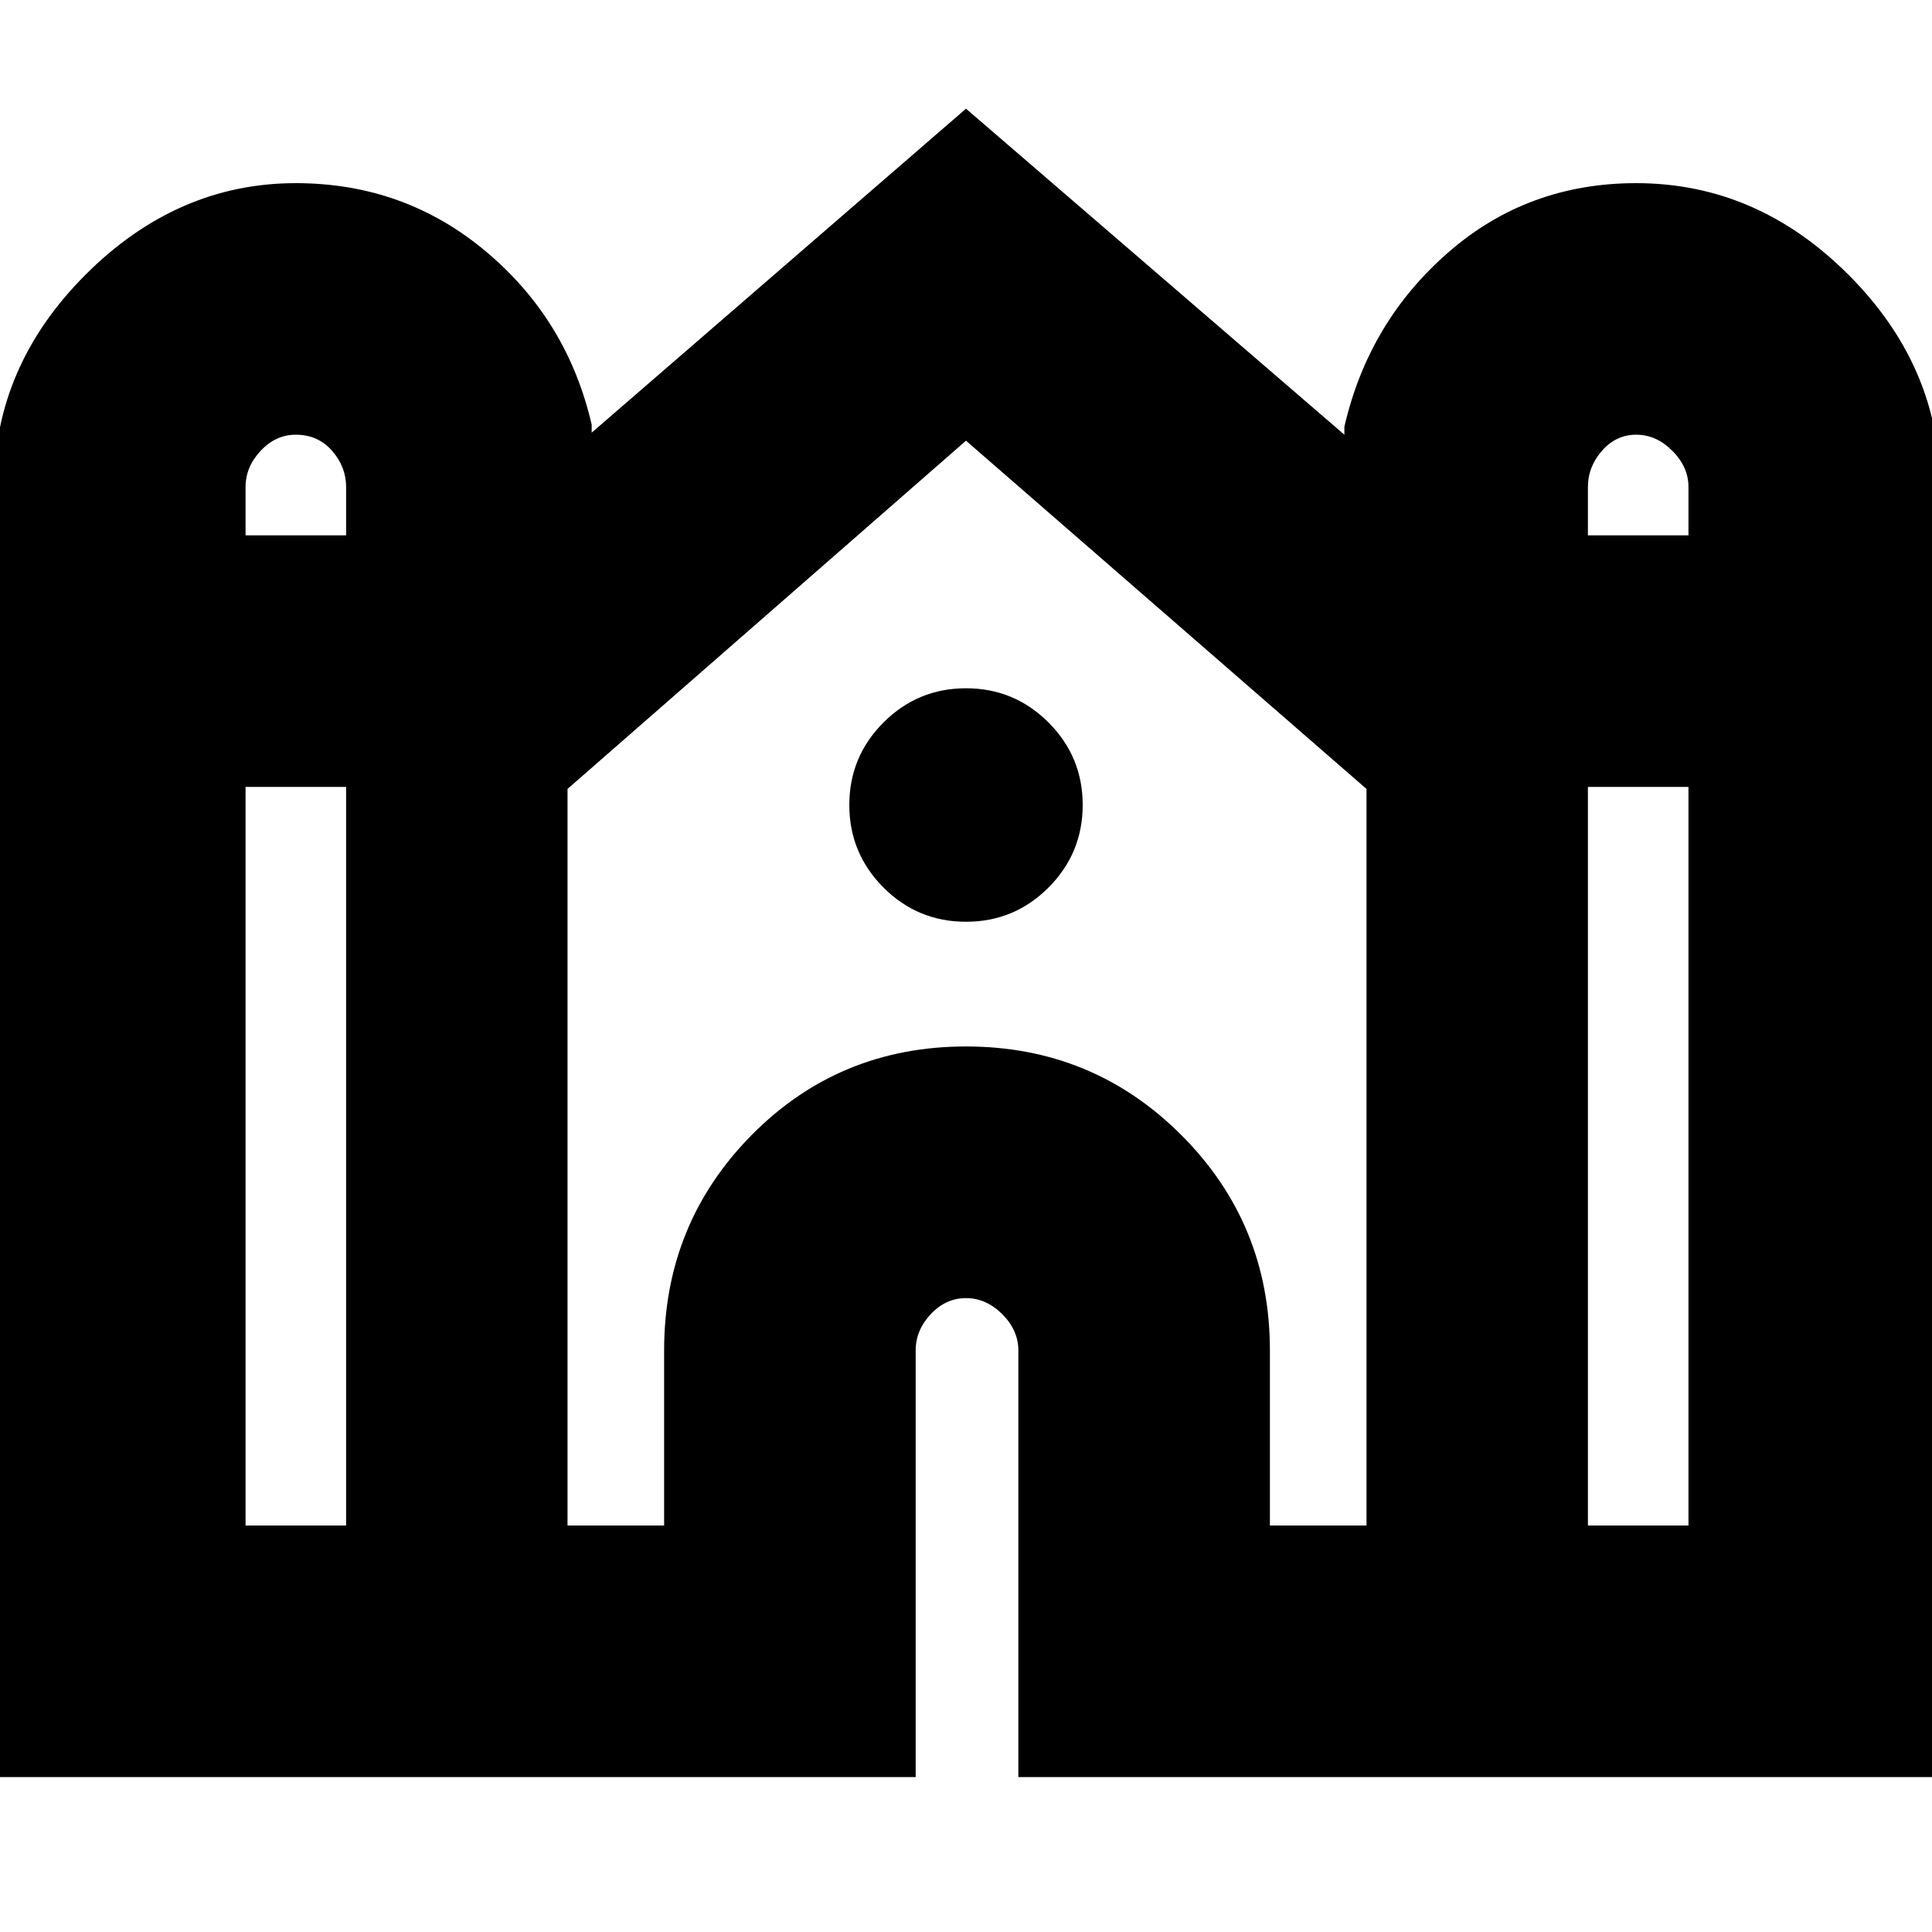 <svg xmlns="http://www.w3.org/2000/svg" height="20" width="20"><path d="M-0.062 18.396V5.042Q-0.062 3.792 0.885 2.844Q1.833 1.896 3.062 1.896Q4.188 1.896 5.031 2.604Q5.875 3.312 6.125 4.396V4.479L10 1.125L13.917 4.5V4.417Q14.167 3.333 14.99 2.615Q15.812 1.896 16.938 1.896Q18.188 1.896 19.135 2.844Q20.083 3.792 20.083 5.042V18.396H10.542V13.979Q10.542 13.771 10.375 13.604Q10.208 13.438 10 13.438Q9.792 13.438 9.635 13.604Q9.479 13.771 9.479 13.979V18.396ZM16.438 5.542H17.479V5.042Q17.479 4.833 17.312 4.667Q17.146 4.5 16.938 4.5Q16.729 4.5 16.583 4.667Q16.438 4.833 16.438 5.042ZM2.542 5.542H3.583V5.042Q3.583 4.833 3.438 4.667Q3.292 4.5 3.062 4.5Q2.854 4.5 2.698 4.667Q2.542 4.833 2.542 5.042ZM2.542 15.792H3.583V8.146H2.542ZM5.875 15.792H6.875V13.979Q6.875 12.667 7.781 11.75Q8.688 10.833 10 10.833Q11.312 10.833 12.229 11.75Q13.146 12.667 13.146 13.979V15.792H14.146V8.167L10 4.562L5.875 8.167ZM16.438 15.792H17.479V8.146H16.438ZM10 9.542Q9.5 9.542 9.146 9.188Q8.792 8.833 8.792 8.333Q8.792 7.833 9.146 7.479Q9.5 7.125 10 7.125Q10.5 7.125 10.854 7.479Q11.208 7.833 11.208 8.333Q11.208 8.833 10.854 9.188Q10.5 9.542 10 9.542Z"/></svg>